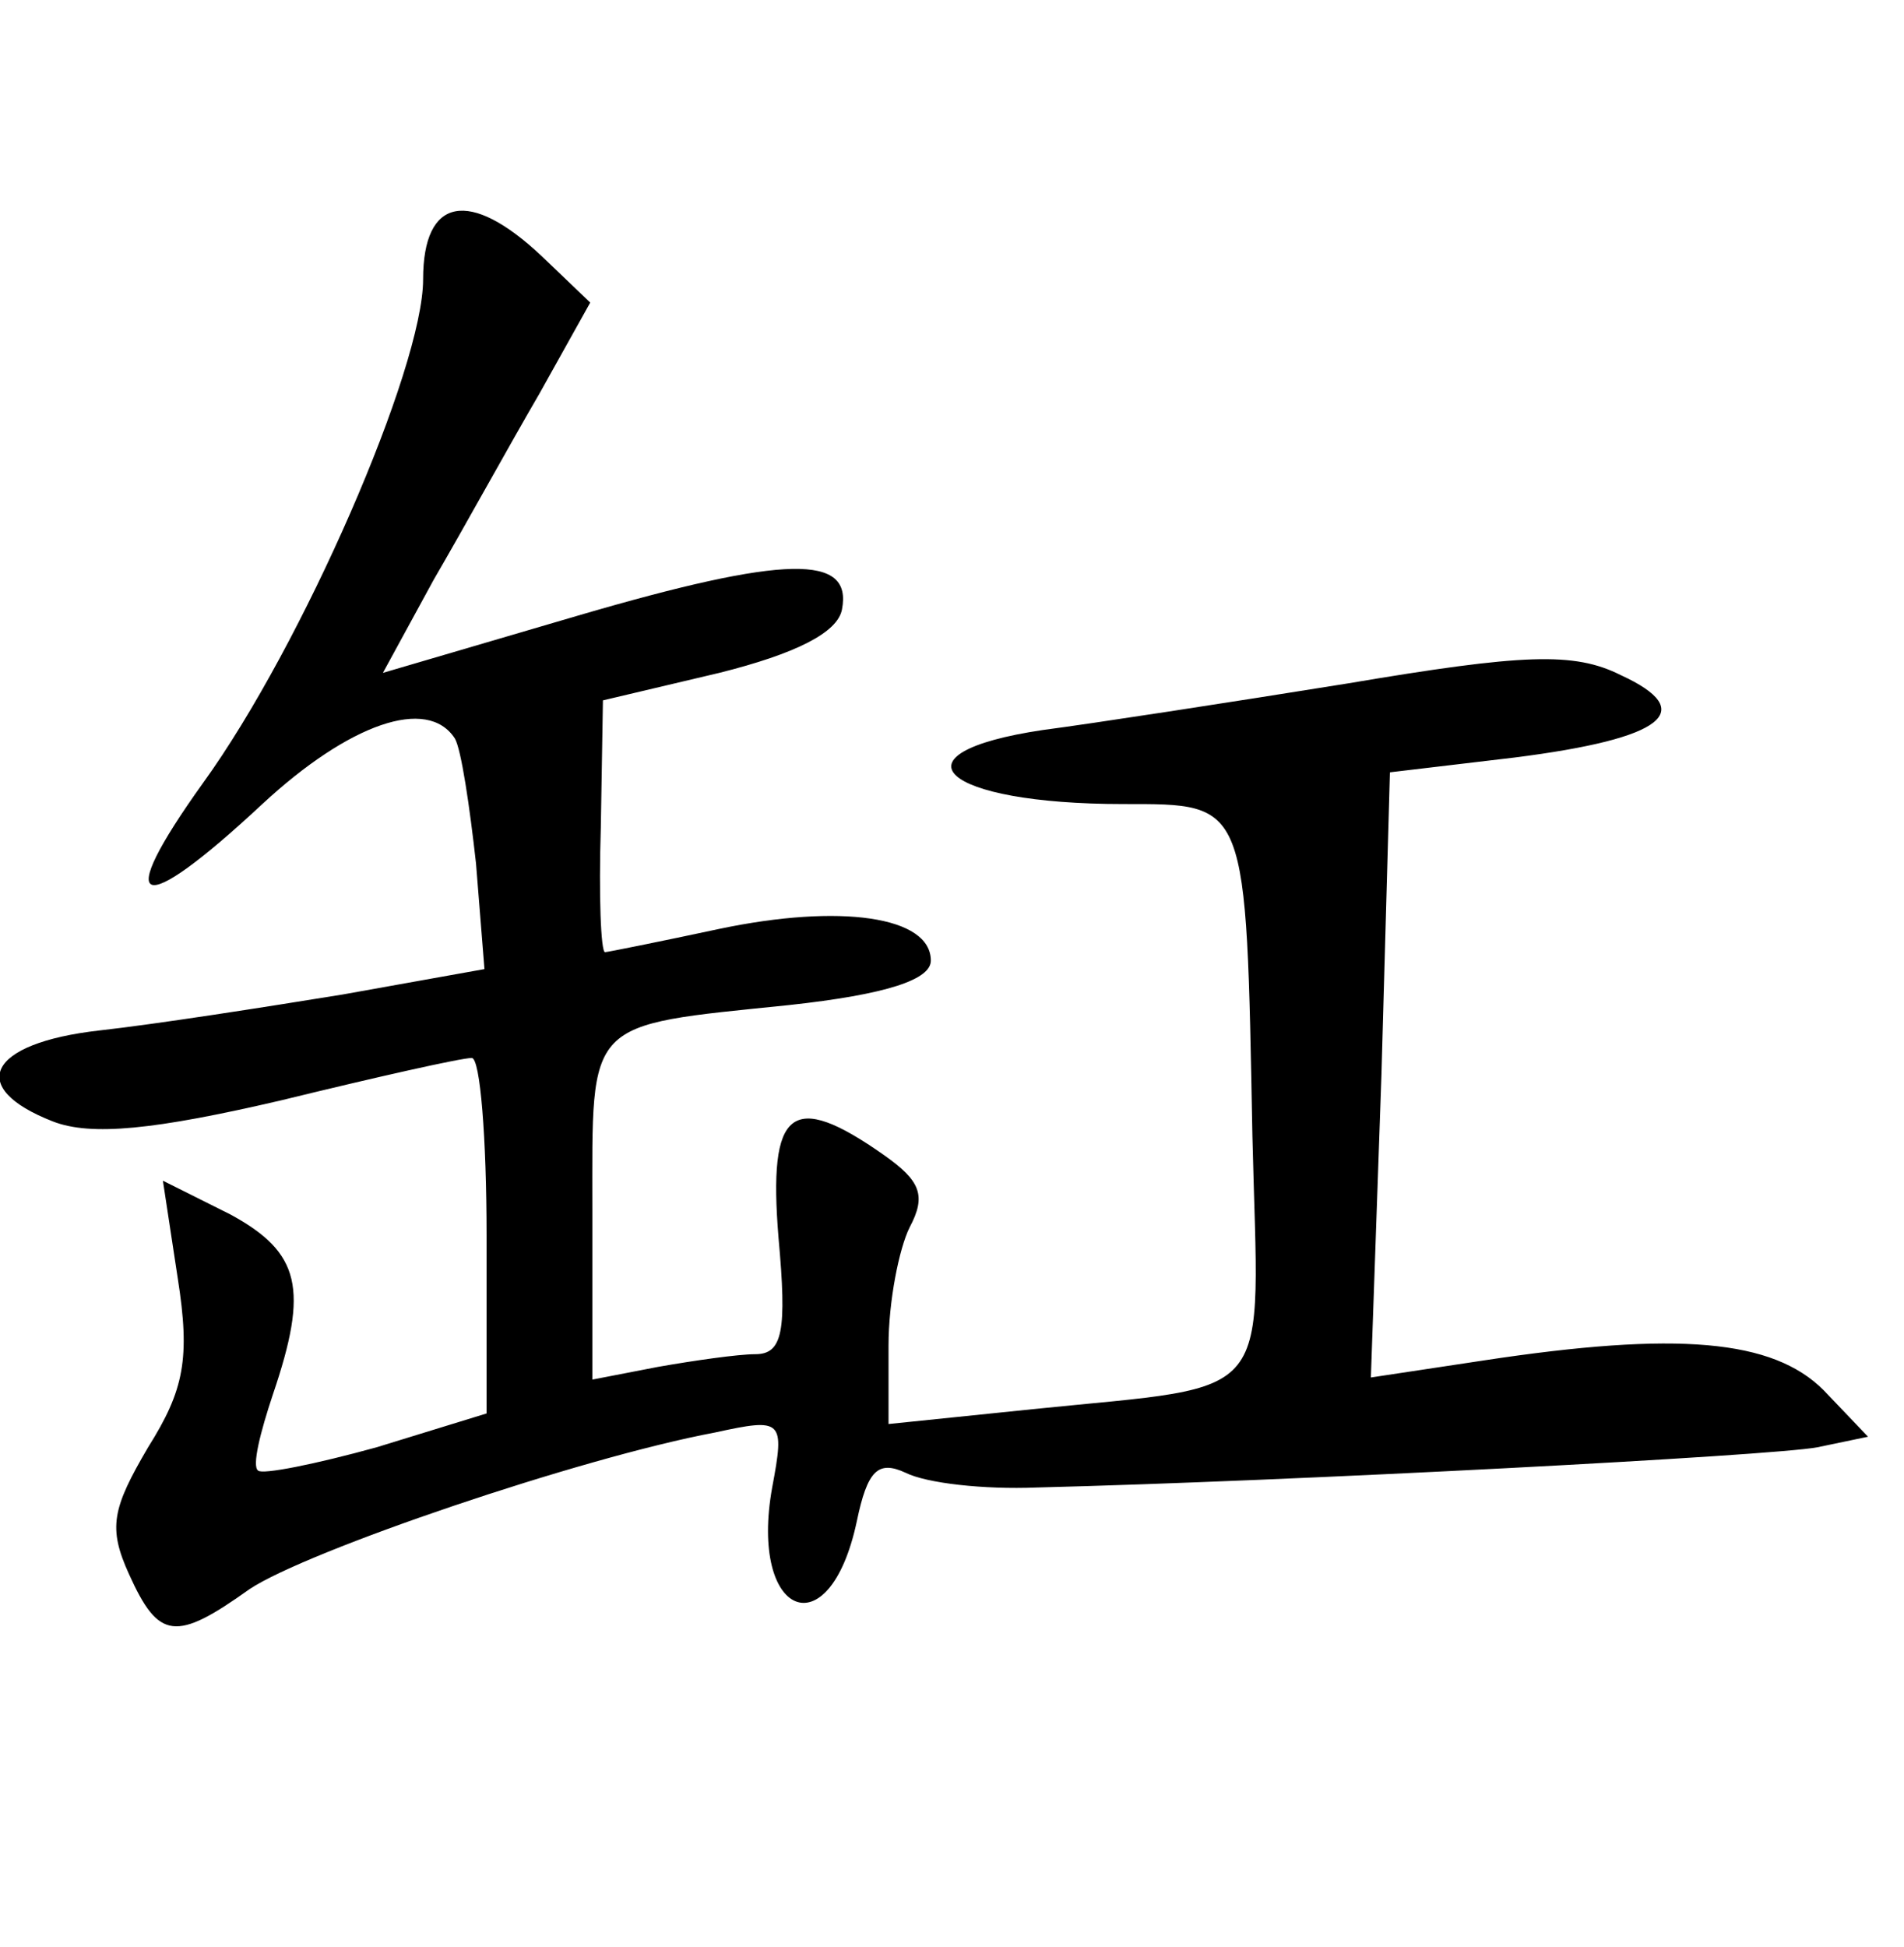<?xml version="1.0" standalone="no"?>
<!DOCTYPE svg PUBLIC "-//W3C//DTD SVG 20010904//EN"
 "http://www.w3.org/TR/2001/REC-SVG-20010904/DTD/svg10.dtd">
<svg version="1.0" xmlns="http://www.w3.org/2000/svg"
 width="90pt" height="92pt" viewBox="0 0 90 92"
 preserveAspectRatio="xMidYMid meet">
<g transform="translate(0,92) scale(0.1,-0.1)"
fill="#000000" stroke="none">
<path d="M200 788 c0 -42 -57 -173 -104 -238 -43 -60 -31 -65 28 -10 41 38 78
51 91 31 3 -5 7 -32 10 -59 l4 -50 -67 -12 c-37 -6 -88 -14 -115 -17 -53 -6
-63 -27 -22 -43 18 -7 48 -4 108 10 45 11 85 20 90 20 4 0 7 -38 7 -84 l0 -84
-52 -16 c-29 -8 -54 -13 -56 -11 -3 2 1 18 7 36 17 50 13 67 -20 85 l-32 16 7
-46 c6 -38 3 -53 -14 -80 -17 -29 -19 -38 -9 -60 14 -31 22 -32 57 -7 27 18
156 62 220 74 32 7 33 6 27 -26 -11 -61 27 -77 40 -16 5 24 10 29 23 23 10 -5
37 -8 62 -7 121 3 348 15 369 19 l24 5 -21 22 c-24 24 -69 28 -161 14 l-53 -8
5 143 4 143 59 7 c71 9 87 22 50 39 -22 11 -46 10 -129 -4 -56 -9 -121 -19
-144 -22 -74 -11 -48 -35 38 -35 59 0 58 2 61 -157 3 -128 13 -117 -104 -129
l-68 -7 0 37 c0 21 5 46 10 56 8 15 5 22 -12 34 -44 31 -55 22 -50 -39 4 -44
2 -55 -11 -55 -8 0 -29 -3 -46 -6 l-31 -6 0 80 c0 91 -4 87 93 97 46 5 67 12
67 21 0 21 -43 27 -100 15 -28 -6 -53 -11 -54 -11 -2 0 -3 27 -2 59 l1 60 55
13 c36 9 56 19 58 30 5 26 -26 26 -125 -3 l-92 -27 24 44 c14 24 36 64 50 88
l24 43 -23 22 c-34 32 -56 28 -56 -11z"/>
</g>
</svg>
